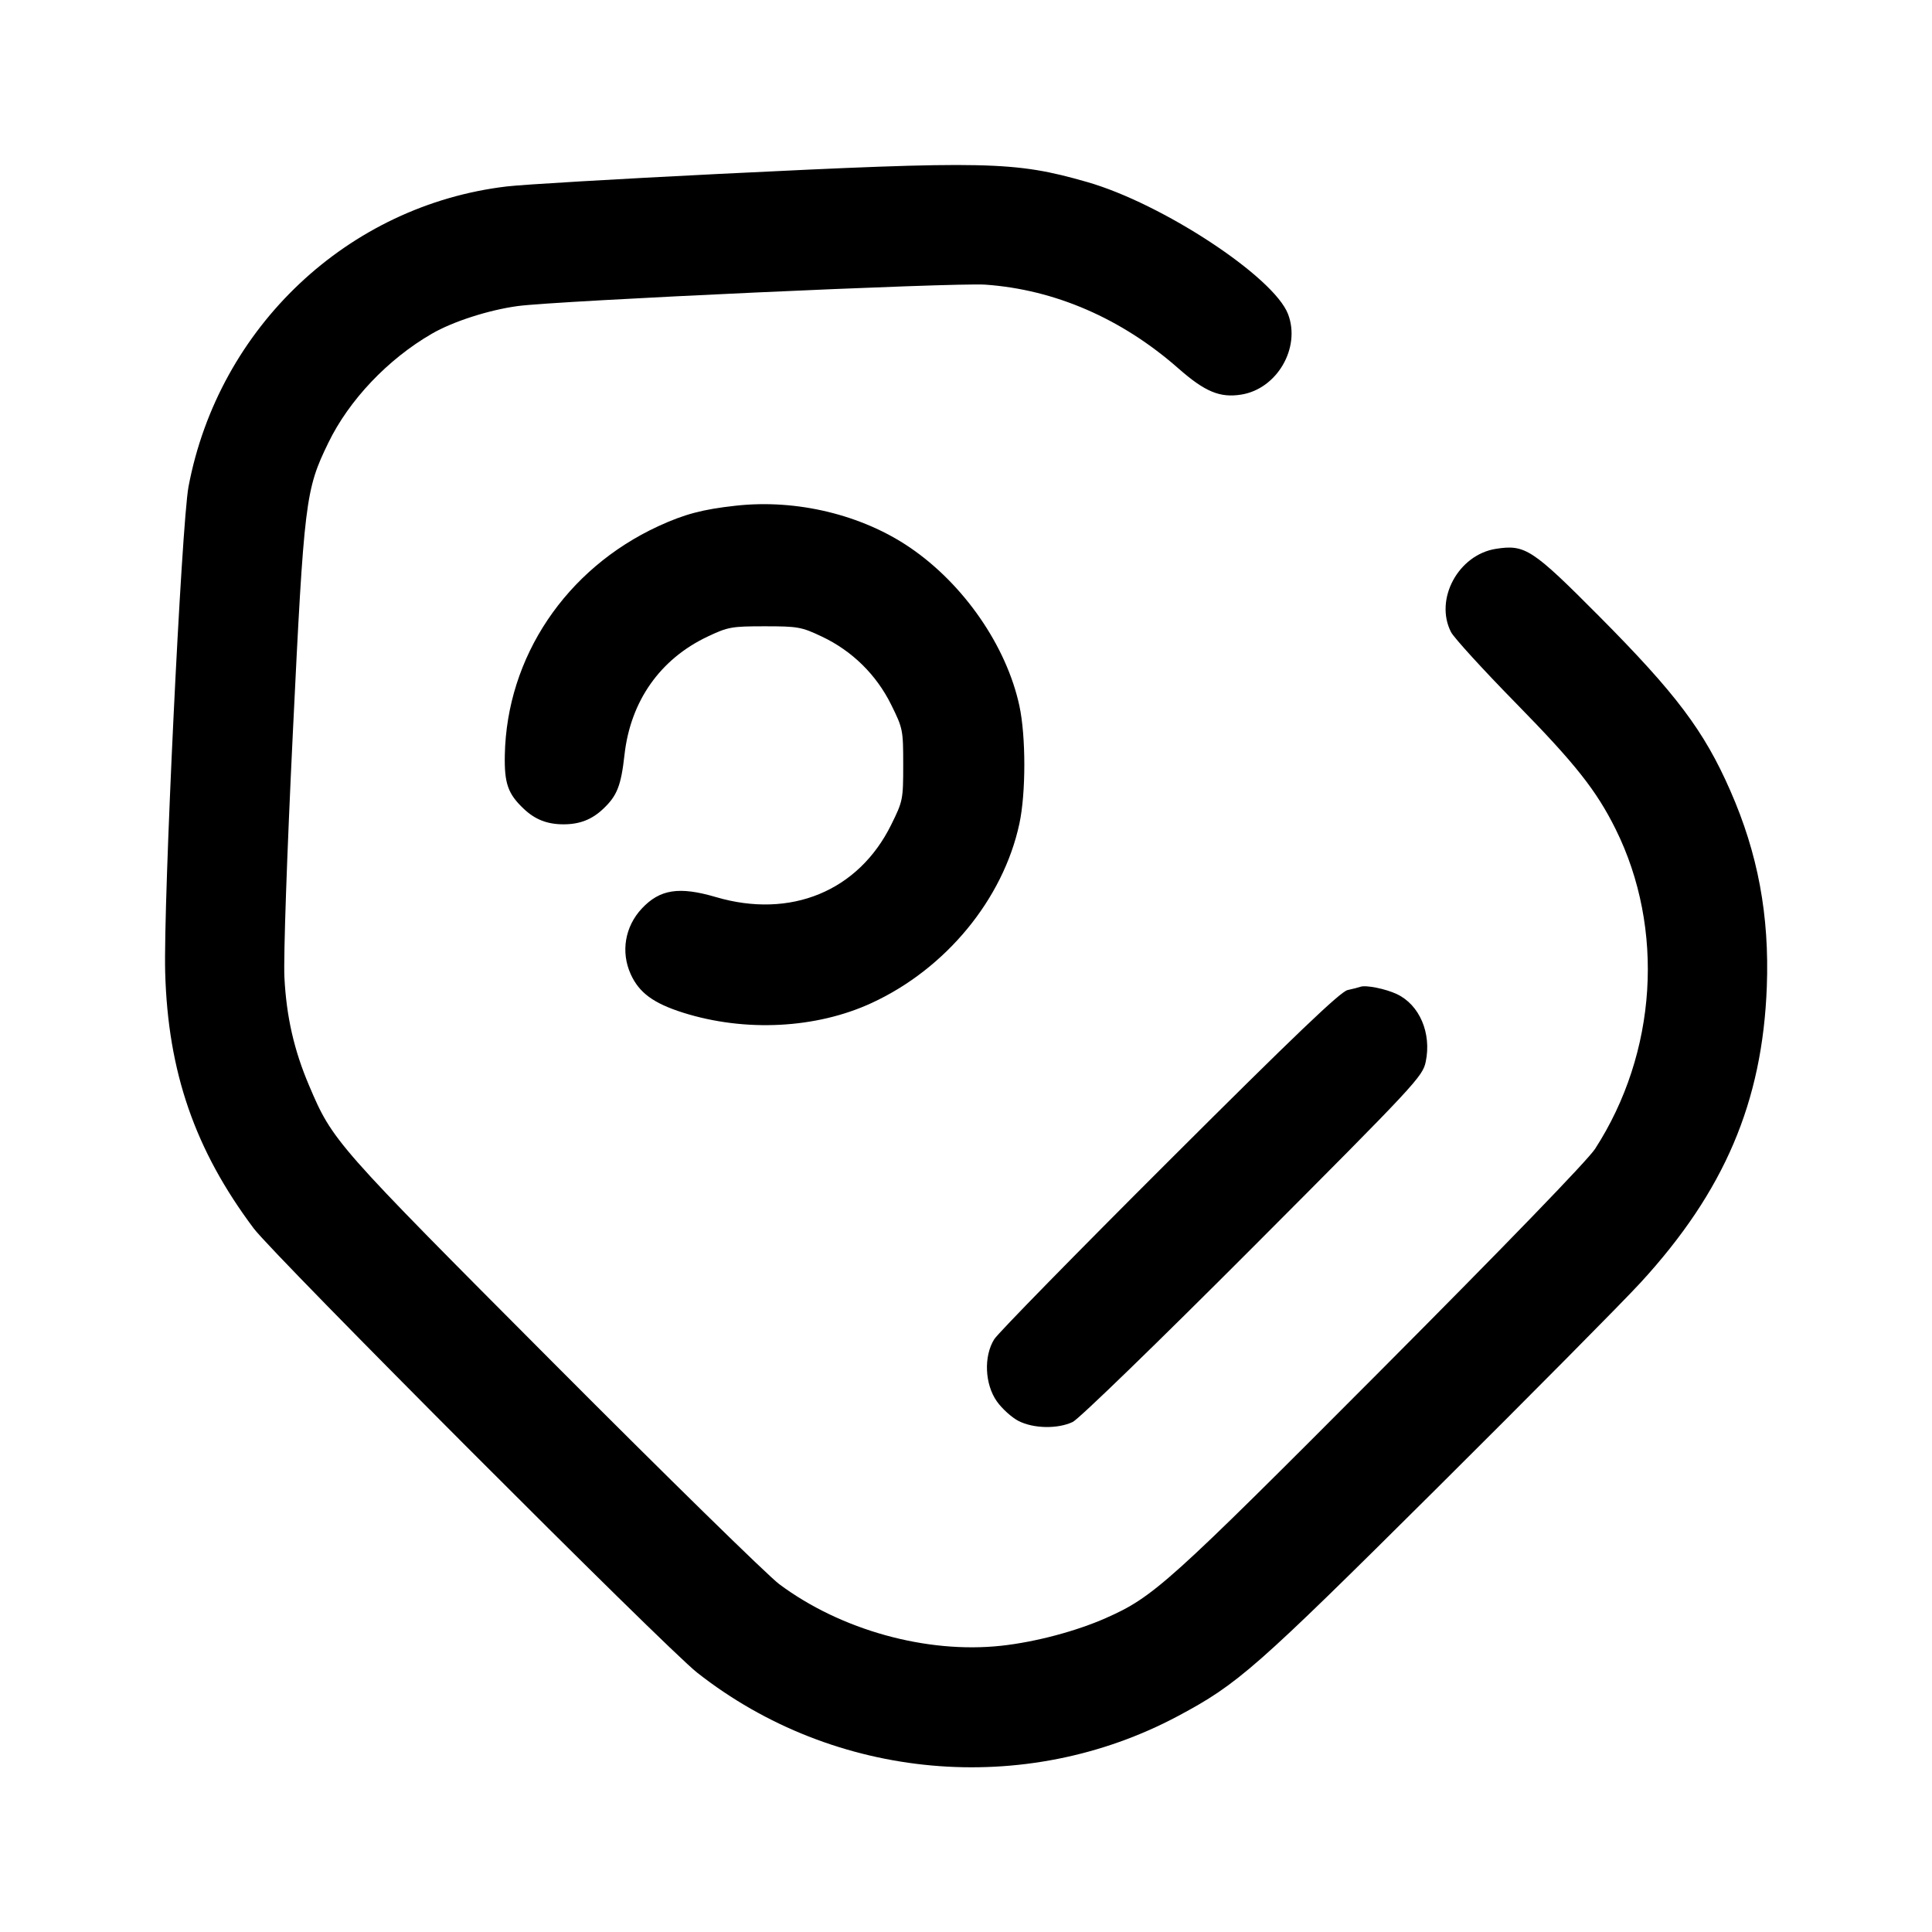 <svg width="24" height="24" viewBox="0 0 24 24" fill="none" xmlns="http://www.w3.org/2000/svg"><path d="M8.920 2.161 C 7.677 2.223,6.496 2.292,6.296 2.316 C 4.324 2.549,2.717 4.064,2.342 6.044 C 2.255 6.503,2.028 11.220,2.052 12.080 C 2.086 13.315,2.421 14.285,3.152 15.260 C 3.404 15.596,8.270 20.472,8.660 20.778 C 10.366 22.120,12.731 22.333,14.636 21.316 C 15.380 20.918,15.590 20.734,17.835 18.502 C 19.009 17.335,20.155 16.178,20.381 15.932 C 21.421 14.799,21.894 13.689,21.948 12.259 C 21.981 11.372,21.838 10.603,21.494 9.821 C 21.169 9.079,20.820 8.616,19.863 7.653 C 19.033 6.818,18.945 6.761,18.582 6.818 C 18.115 6.892,17.817 7.445,18.025 7.852 C 18.061 7.922,18.426 8.322,18.836 8.740 C 19.570 9.489,19.831 9.819,20.070 10.300 C 20.684 11.538,20.585 13.080,19.815 14.271 C 19.723 14.413,18.704 15.466,17.143 17.033 C 14.510 19.676,14.329 19.838,13.740 20.099 C 13.368 20.264,12.861 20.398,12.439 20.444 C 11.511 20.545,10.444 20.249,9.680 19.679 C 9.537 19.572,8.275 18.336,6.876 16.932 C 4.158 14.205,4.134 14.178,3.840 13.486 C 3.652 13.045,3.558 12.629,3.533 12.140 C 3.521 11.882,3.564 10.623,3.638 9.100 C 3.778 6.214,3.794 6.085,4.079 5.500 C 4.336 4.970,4.819 4.461,5.364 4.146 C 5.626 3.994,6.071 3.851,6.431 3.802 C 6.918 3.736,11.860 3.509,12.240 3.536 C 13.106 3.597,13.936 3.958,14.640 4.578 C 14.968 4.866,15.154 4.944,15.418 4.902 C 15.863 4.832,16.160 4.322,16.001 3.903 C 15.825 3.439,14.435 2.526,13.501 2.260 C 12.602 2.003,12.267 1.996,8.920 2.161 M9.140 6.282 C 8.728 6.327,8.503 6.387,8.177 6.537 C 7.029 7.068,6.295 8.162,6.271 9.379 C 6.264 9.732,6.310 9.862,6.506 10.047 C 6.647 10.181,6.799 10.240,7.000 10.240 C 7.201 10.240,7.353 10.181,7.494 10.047 C 7.666 9.885,7.715 9.760,7.758 9.374 C 7.833 8.709,8.200 8.187,8.790 7.908 C 9.043 7.788,9.088 7.780,9.500 7.780 C 9.912 7.780,9.957 7.788,10.210 7.908 C 10.586 8.086,10.887 8.382,11.071 8.755 C 11.216 9.048,11.220 9.068,11.220 9.500 C 11.220 9.932,11.216 9.952,11.071 10.245 C 10.664 11.070,9.822 11.417,8.894 11.144 C 8.436 11.009,8.196 11.047,7.972 11.287 C 7.763 11.511,7.710 11.826,7.835 12.102 C 7.940 12.333,8.117 12.463,8.486 12.580 C 9.257 12.823,10.140 12.778,10.829 12.459 C 11.750 12.034,12.461 11.171,12.663 10.233 C 12.745 9.854,12.745 9.146,12.663 8.767 C 12.503 8.026,11.974 7.259,11.307 6.804 C 10.707 6.394,9.896 6.198,9.140 6.282 M16.900 12.258 C 16.878 12.266,16.806 12.285,16.740 12.299 C 16.651 12.319,16.084 12.860,14.528 14.413 C 13.377 15.561,12.398 16.561,12.351 16.636 C 12.218 16.848,12.233 17.195,12.383 17.408 C 12.447 17.499,12.568 17.608,12.651 17.651 C 12.837 17.747,13.139 17.753,13.326 17.664 C 13.402 17.628,14.389 16.671,15.567 15.490 C 17.592 13.460,17.673 13.373,17.711 13.189 C 17.785 12.834,17.634 12.482,17.352 12.349 C 17.212 12.283,16.967 12.234,16.900 12.258 " stroke="none" fill-rule="evenodd" fill="black"></path></svg>